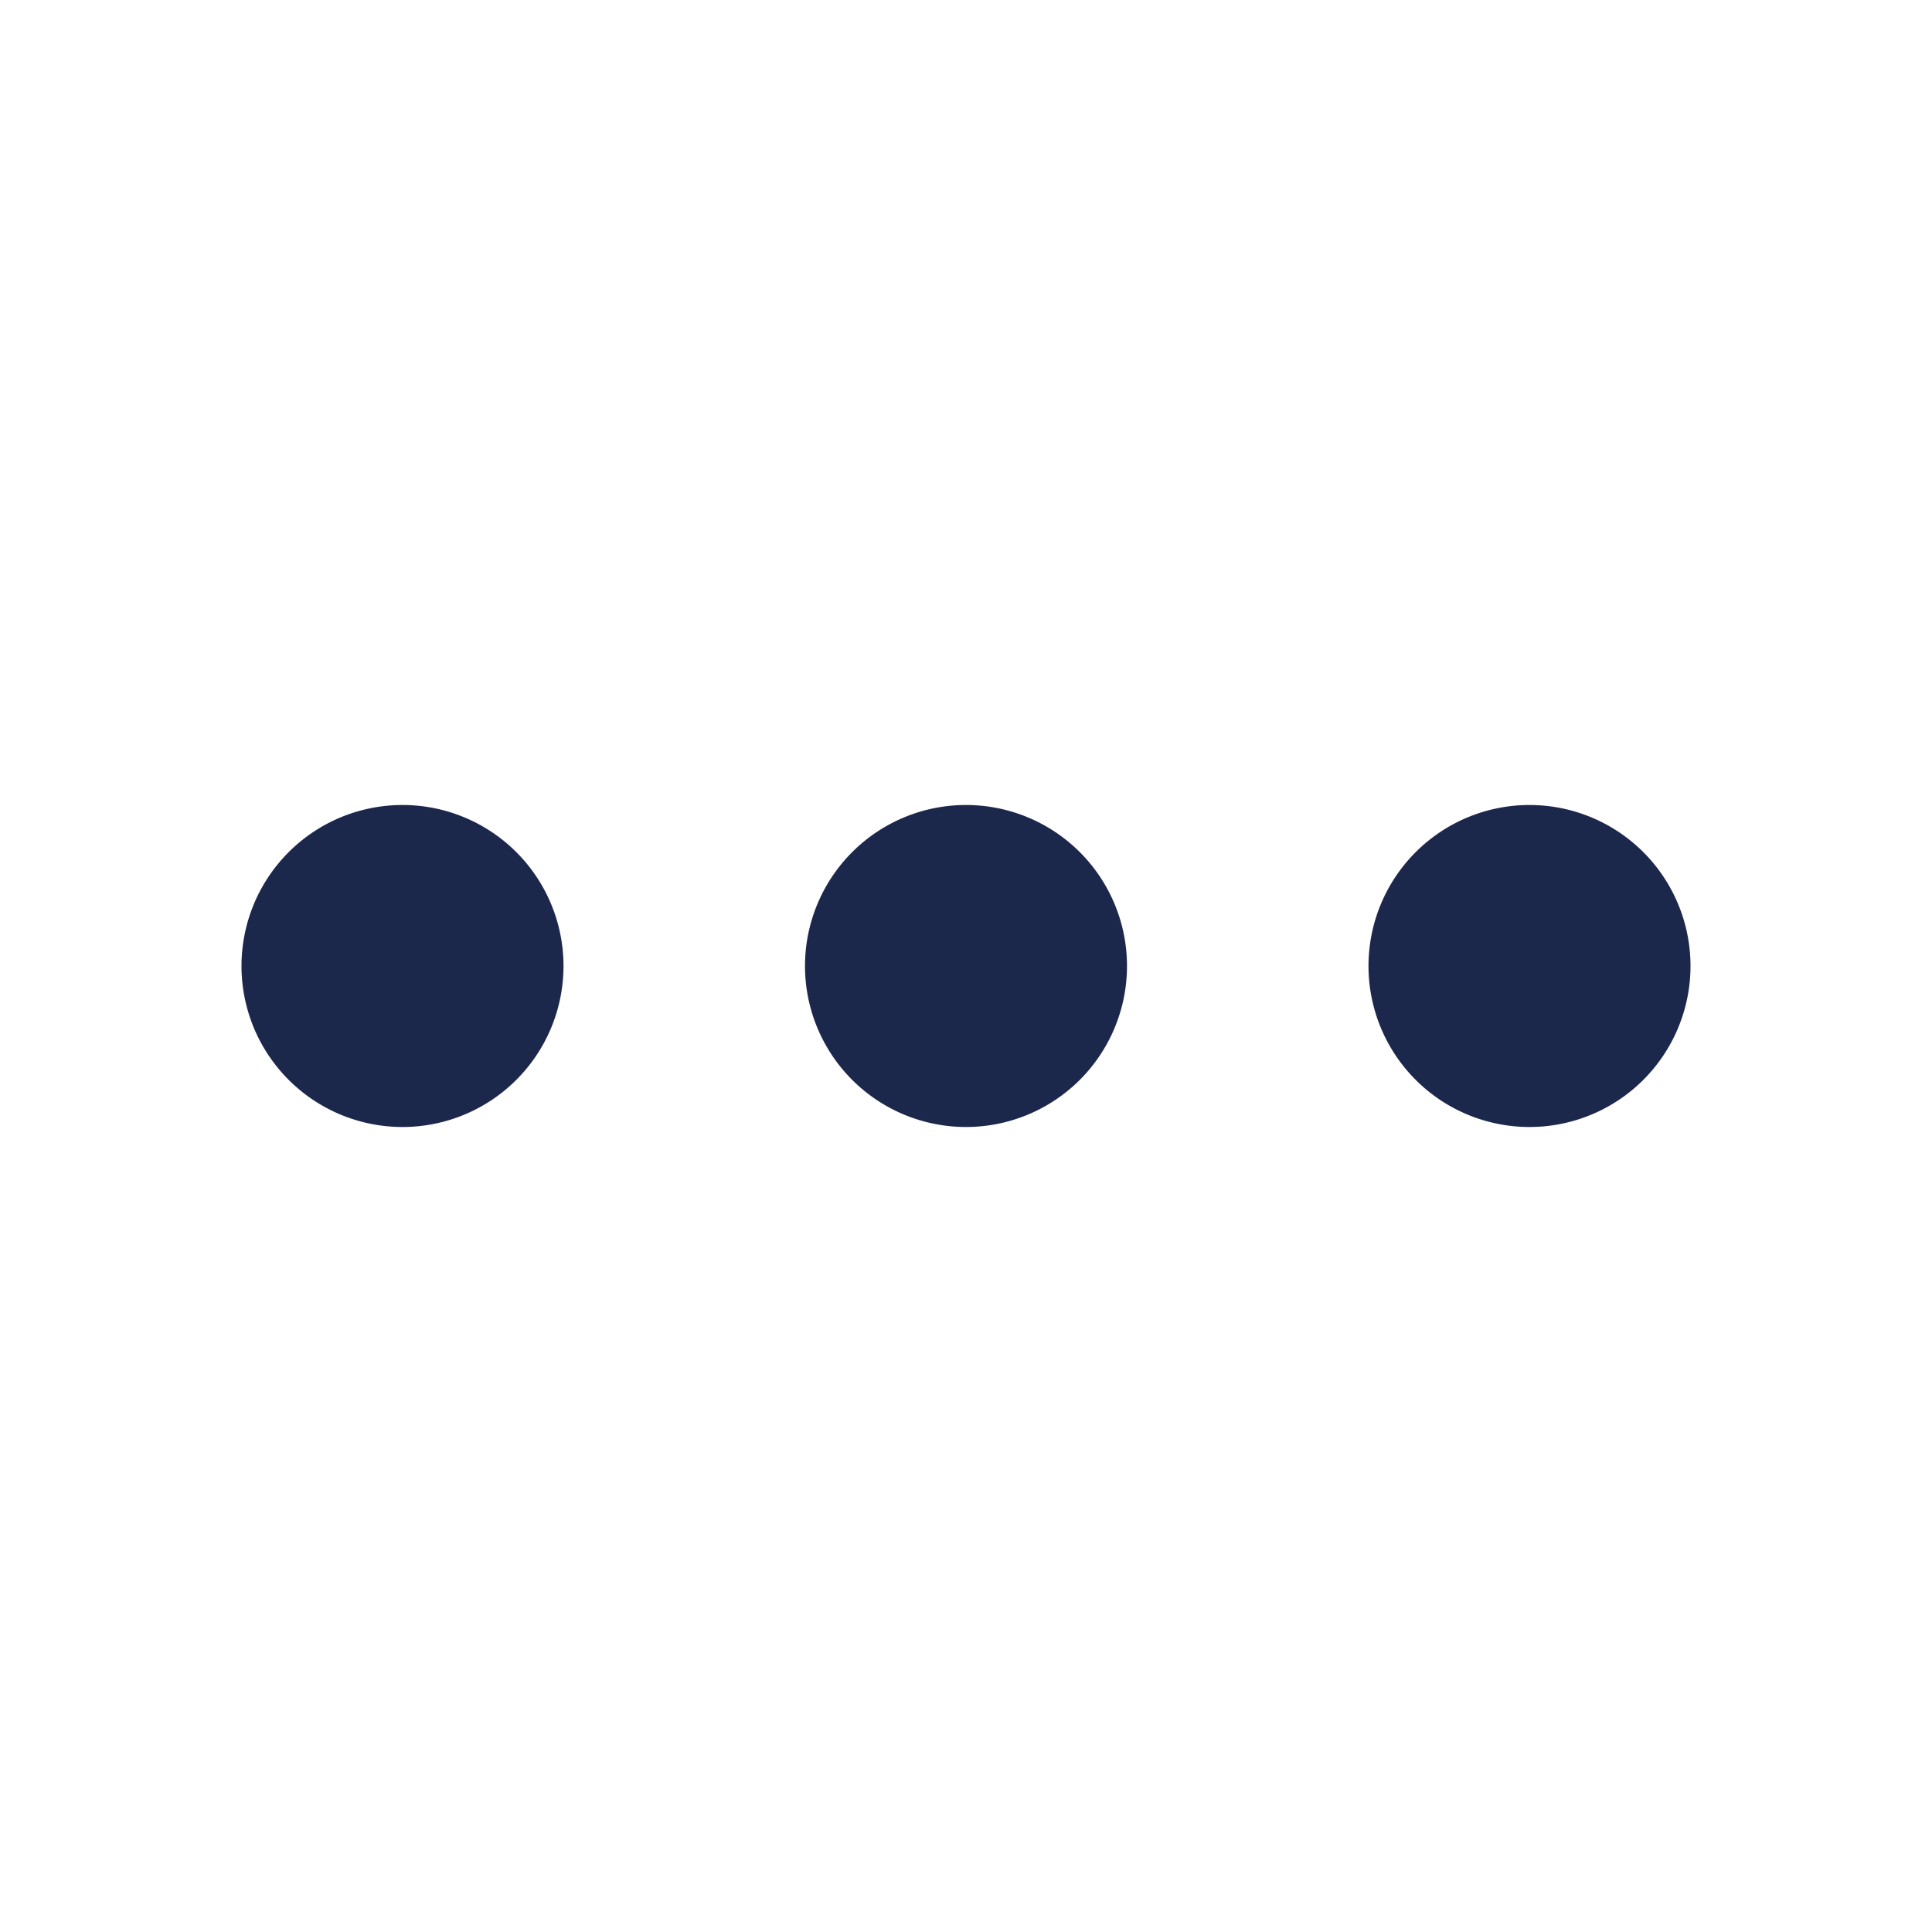 <svg xmlns="http://www.w3.org/2000/svg" width="24" height="24" fill="none">
  <path fill="#1C274C" d="M7 12a2 2 0 1 1-4 0 2 2 0 0 1 4 0Zm7 0a2 2 0 1 1-4 0 2 2 0 0 1 4 0Zm7 0a2 2 0 1 1-4 0 2 2 0 0 1 4 0Z"/>
</svg>
